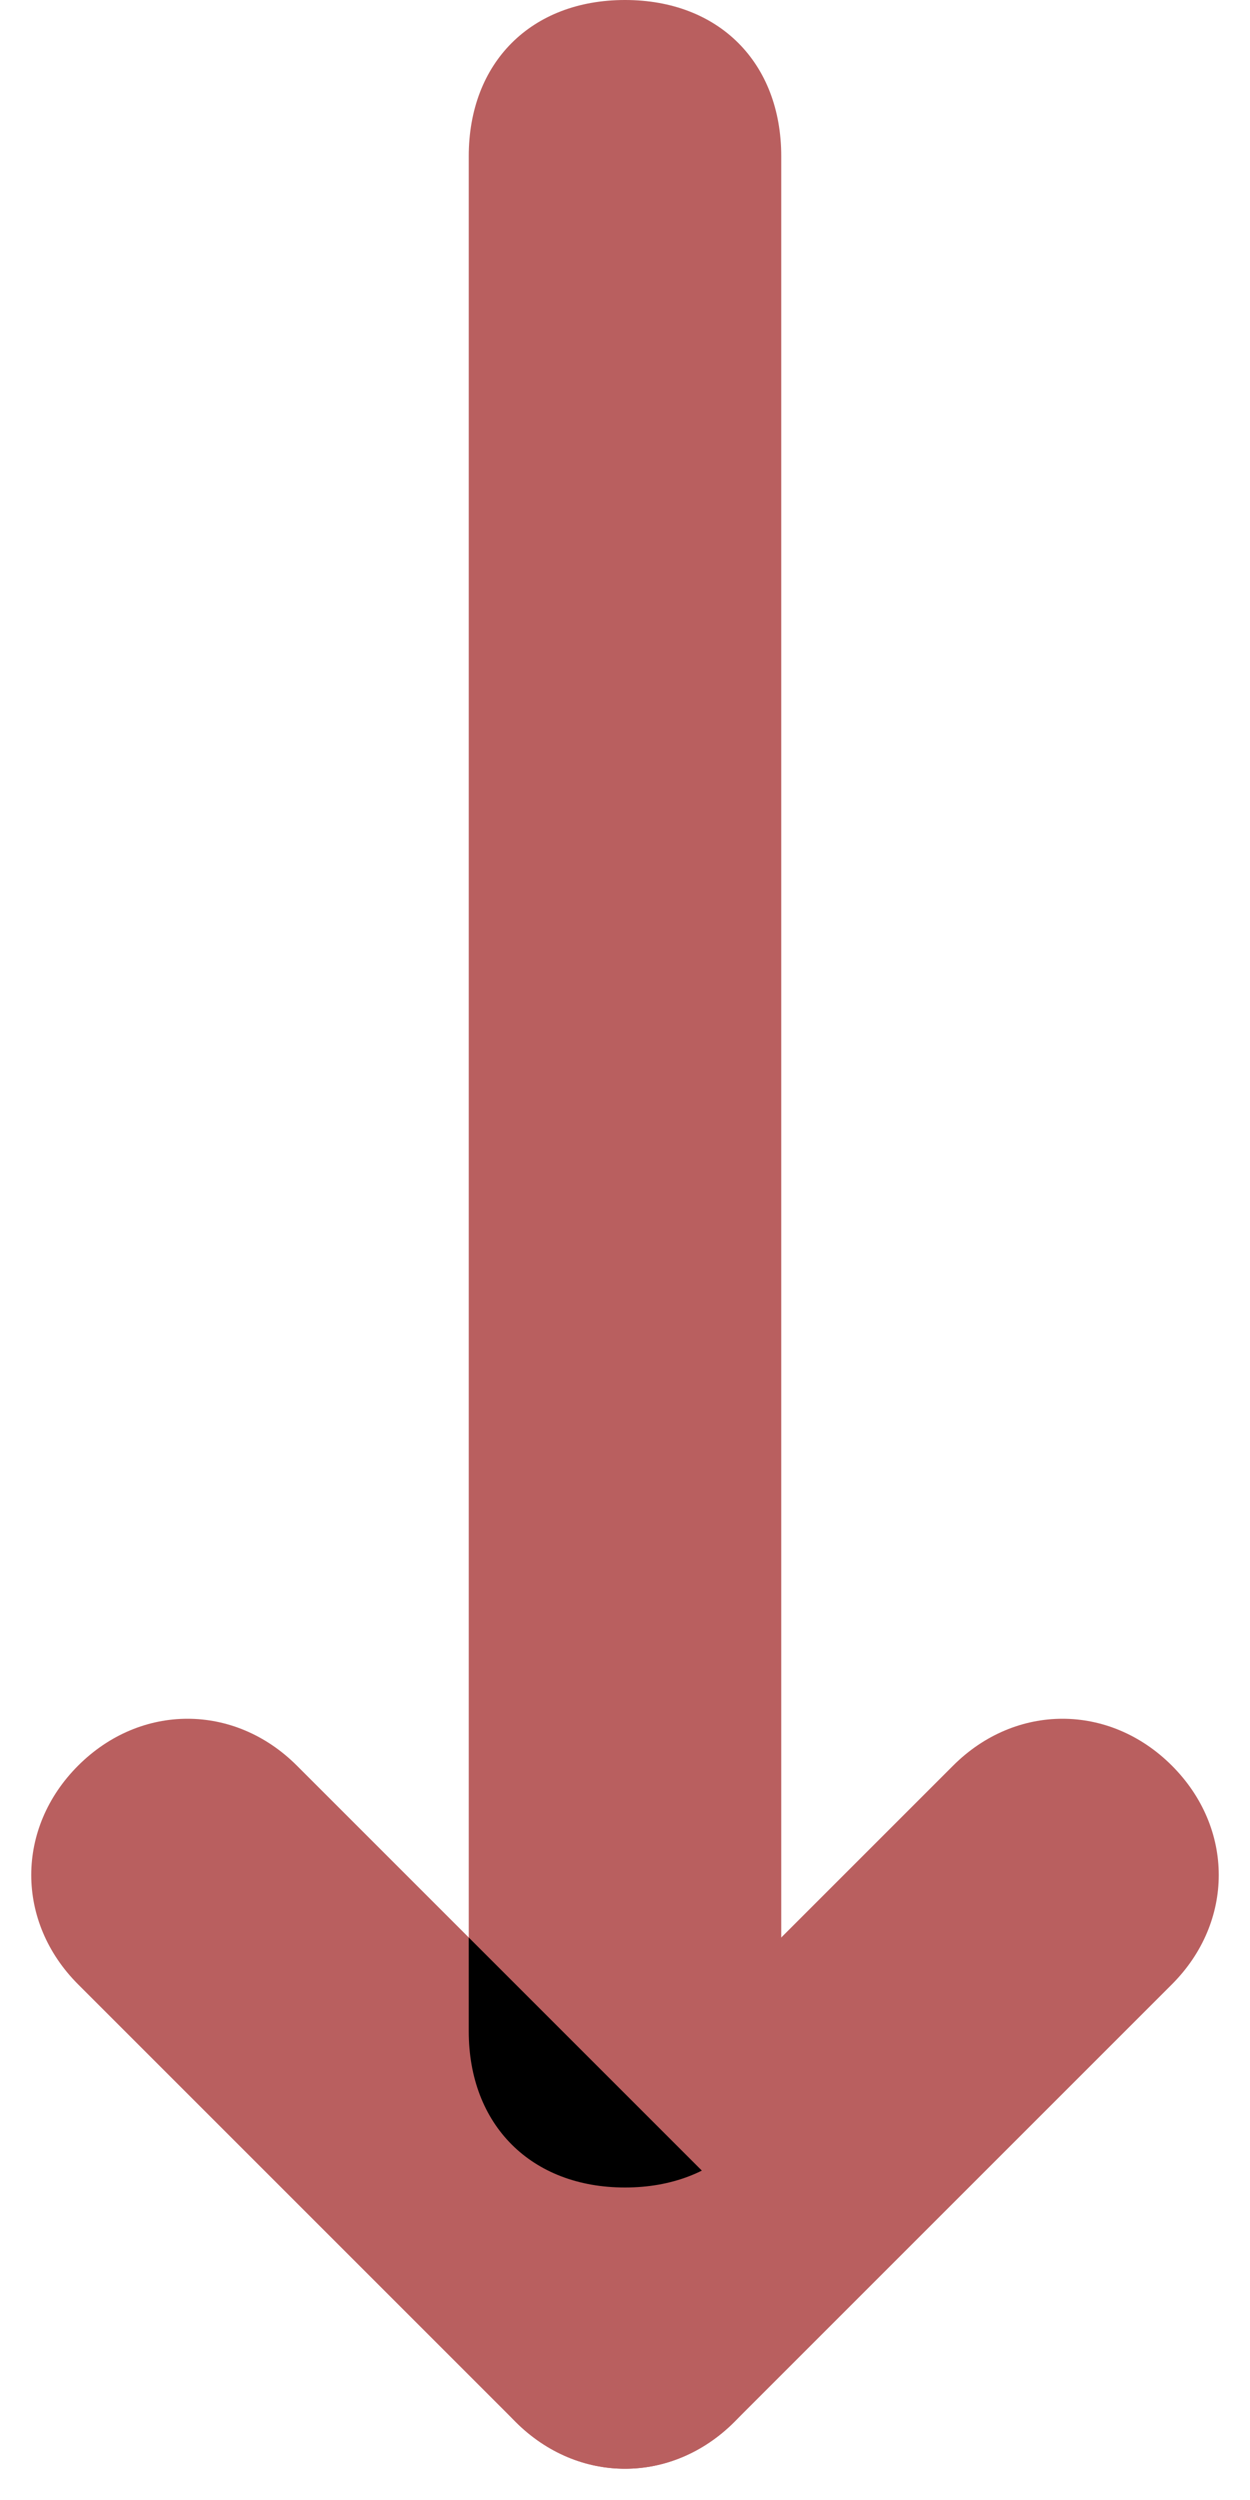 <?xml version="1.0" encoding="utf-8"?>
<!-- Generator: Adobe Illustrator 21.0.0, SVG Export Plug-In . SVG Version: 6.00 Build 0)  -->
<svg version="1.1" id="Layer_1" xmlns="http://www.w3.org/2000/svg" xmlns:xlink="http://www.w3.org/1999/xlink" x="0px" y="0px"
	 viewBox="0 0 8 16" style="enable-background:new 0 0 8 16;" xml:space="preserve">
<style type="text/css">
	.st0{clip-path:url(#SVGID_4_);}
	.st1{clip-path:url(#SVGID_5_);}
</style>
<g>
	<g>
		<defs>
			<path id="SVGID_1_" d="M4,14c-0.6,0-1-0.4-1-1V1c0-0.6,0.4-1,1-1c0.6,0,1,0.4,1,1v12C5,13.6,4.6,14,4,14L4,14z"/>
		</defs>
		<defs>
			<path id="SVGID_2_" d="M4.7,15.5c-0.4,0.4-1,0.4-1.4,0l-2.8-2.8c-0.4-0.4-0.4-1,0-1.4c0.4-0.4,1-0.4,1.4,0l2.8,2.8
				C5.1,14.5,5.1,15.1,4.7,15.5L4.7,15.5z"/>
		</defs>
		<defs>
			<path id="SVGID_3_" d="M7.5,12.7l-2.8,2.8c-0.4,0.4-1,0.4-1.4,0c-0.4-0.4-0.4-1,0-1.4l2.8-2.8c0.4-0.4,1-0.4,1.4,0
				C7.9,11.7,7.9,12.3,7.5,12.7L7.5,12.7z"/>
		</defs>
		<use xlink:href="#SVGID_1_"  style="overflow:visible;fill:#B95F5F;"/>
		<use xlink:href="#SVGID_2_"  style="overflow:visible;fill:#B95F5F;"/>
		<use xlink:href="#SVGID_3_"  style="overflow:visible;fill:#B95F5F;"/>
		<clipPath id="SVGID_4_">
			<use xlink:href="#SVGID_1_"  style="overflow:visible;"/>
		</clipPath>
		<clipPath id="SVGID_5_" class="st0">
			<use xlink:href="#SVGID_2_"  style="overflow:visible;"/>
		</clipPath>
		<clipPath id="SVGID_6_" class="st1">
			<use xlink:href="#SVGID_3_"  style="overflow:visible;"/>
		</clipPath>
	</g>
</g>
</svg>
